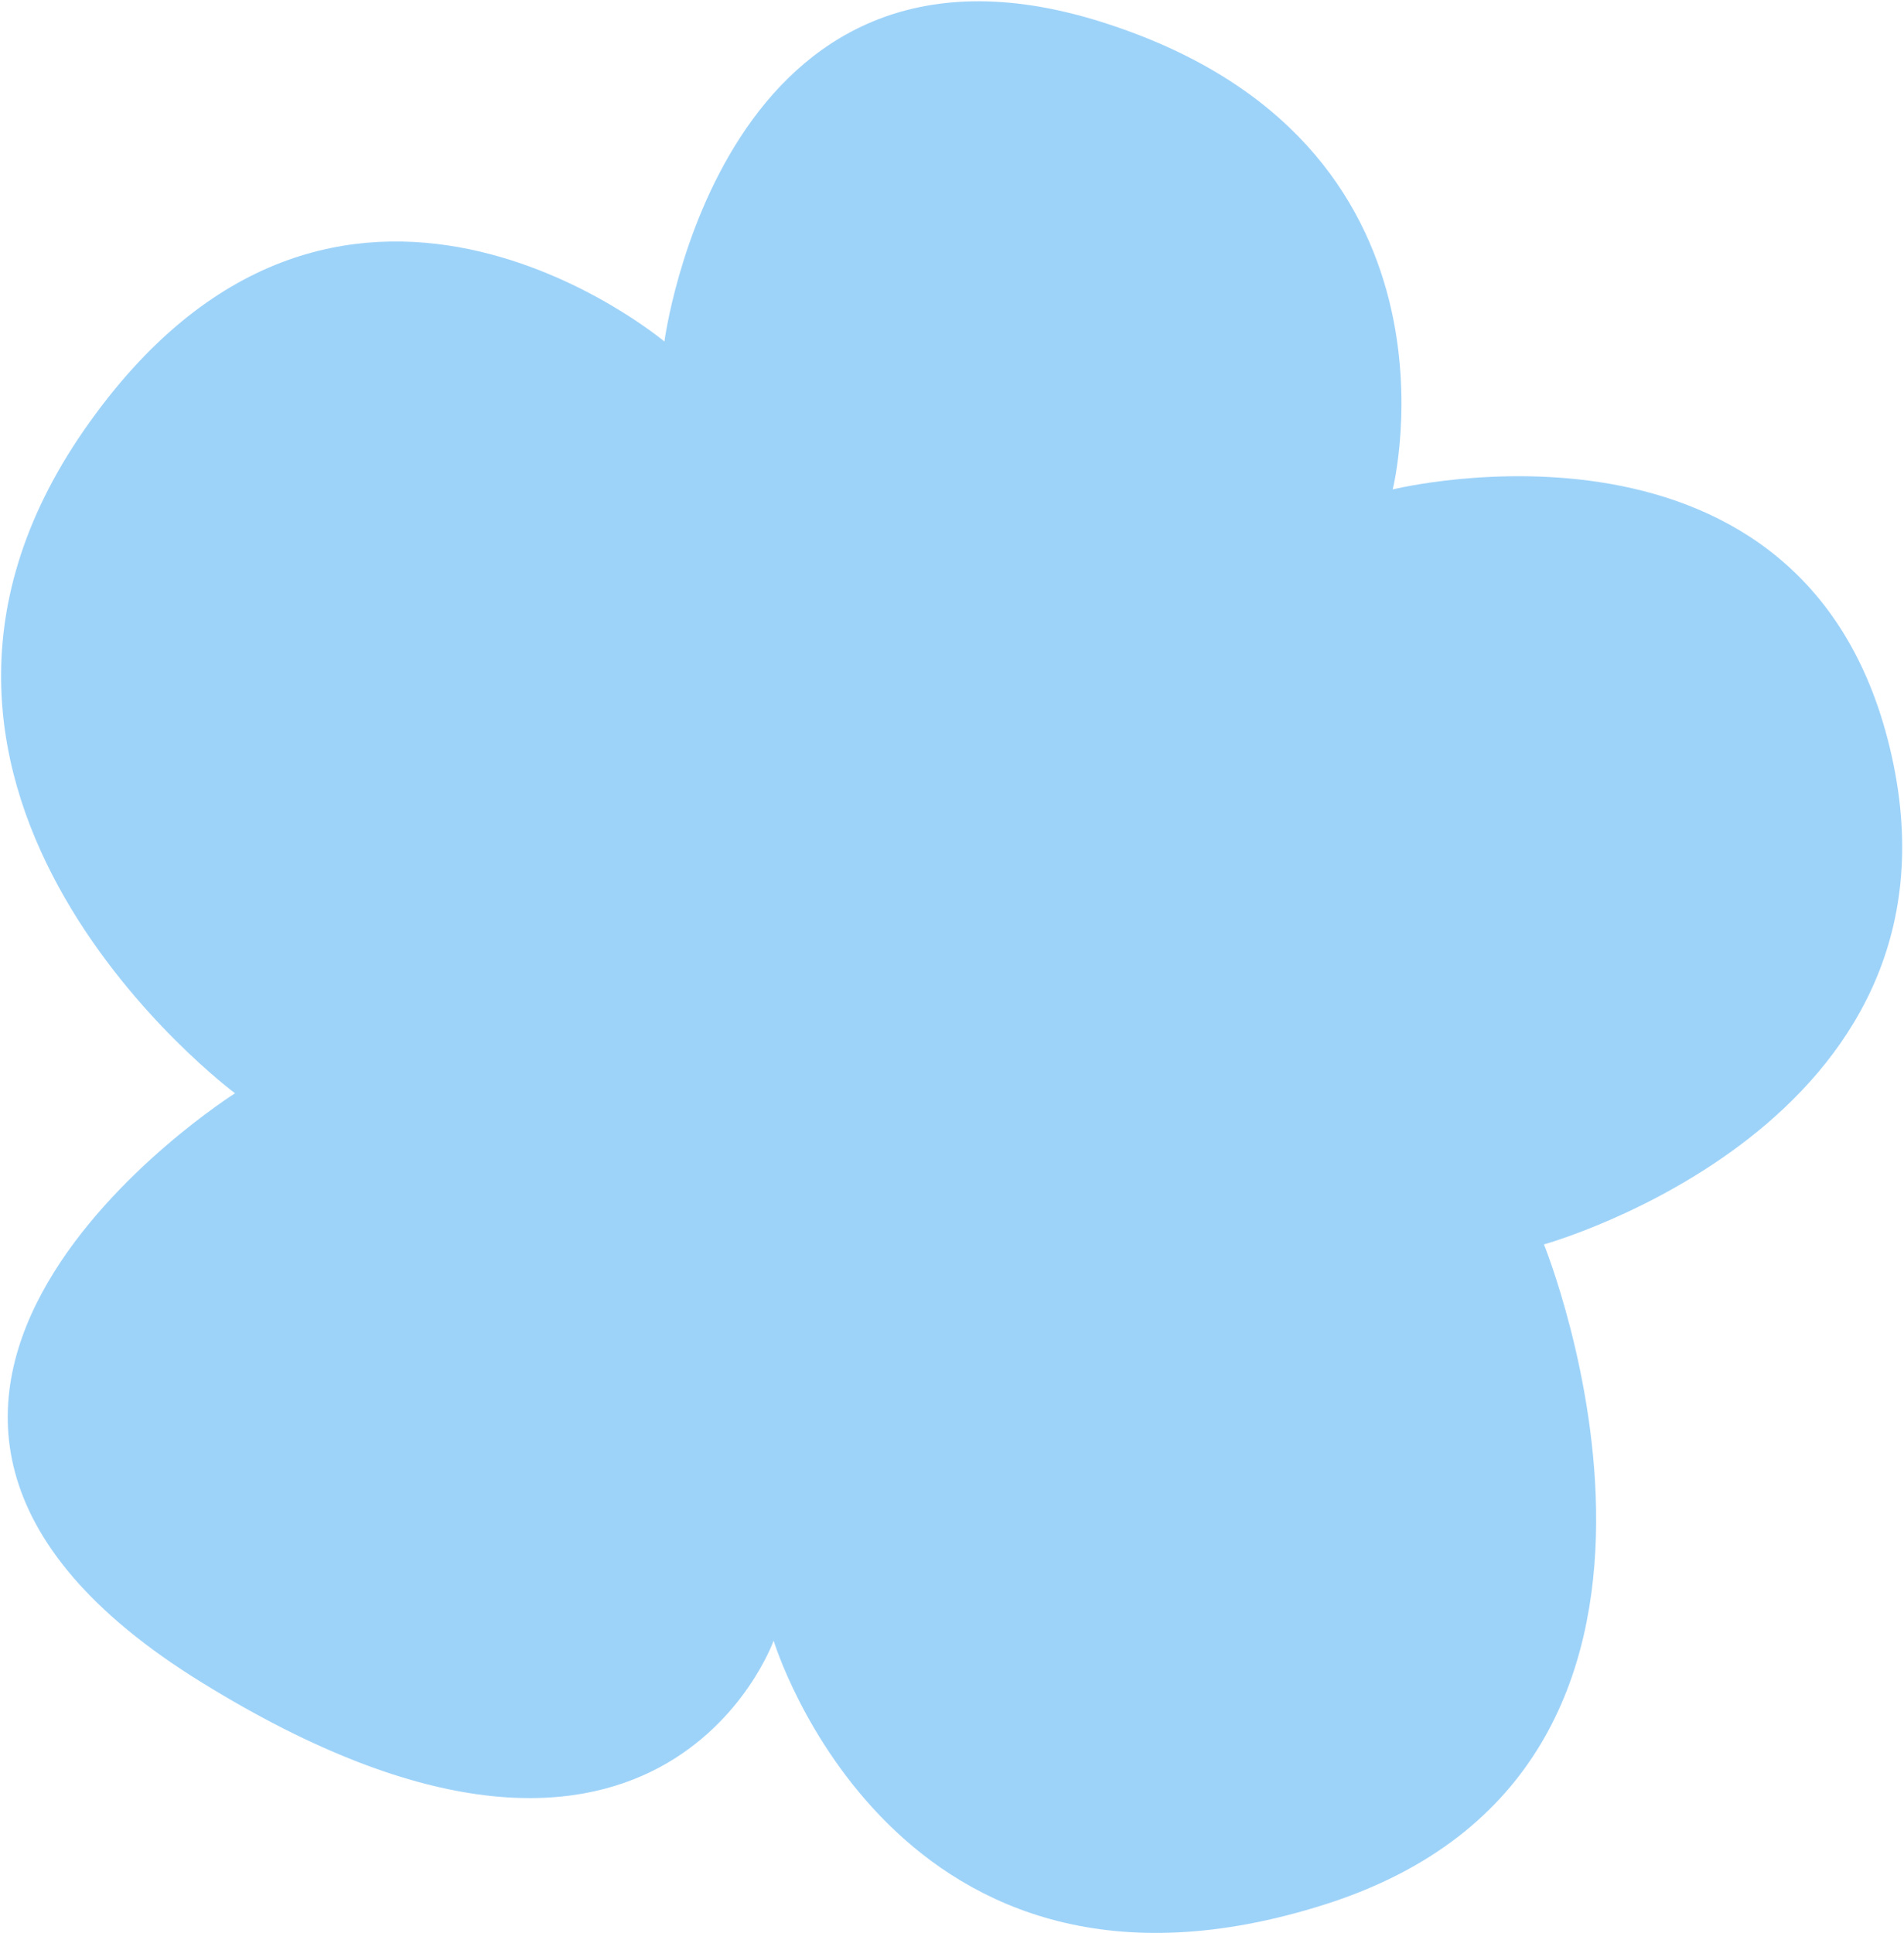 <svg width="456" height="463" fill="none" xmlns="http://www.w3.org/2000/svg"><path opacity=".5" d="M56.291 261.828s-96.605-71.682-36.124-158.879c60.481-87.198 138.957-21.155 138.957-21.155S172.85-23.317 263.685 5.219c90.834 28.536 69.866 111.993 69.866 111.993s99.872-24.69 119.511 63.866c19.715 88.294-83.289 116.945-83.289 116.945s50.773 125.144-52.339 158.032c-103.111 32.888-132.154-63.136-132.154-63.136s-27.467 77.657-136.854 10.08c-109.202-67.241 7.865-141.171 7.865-141.171z" fill="#3FA9F5"/></svg>